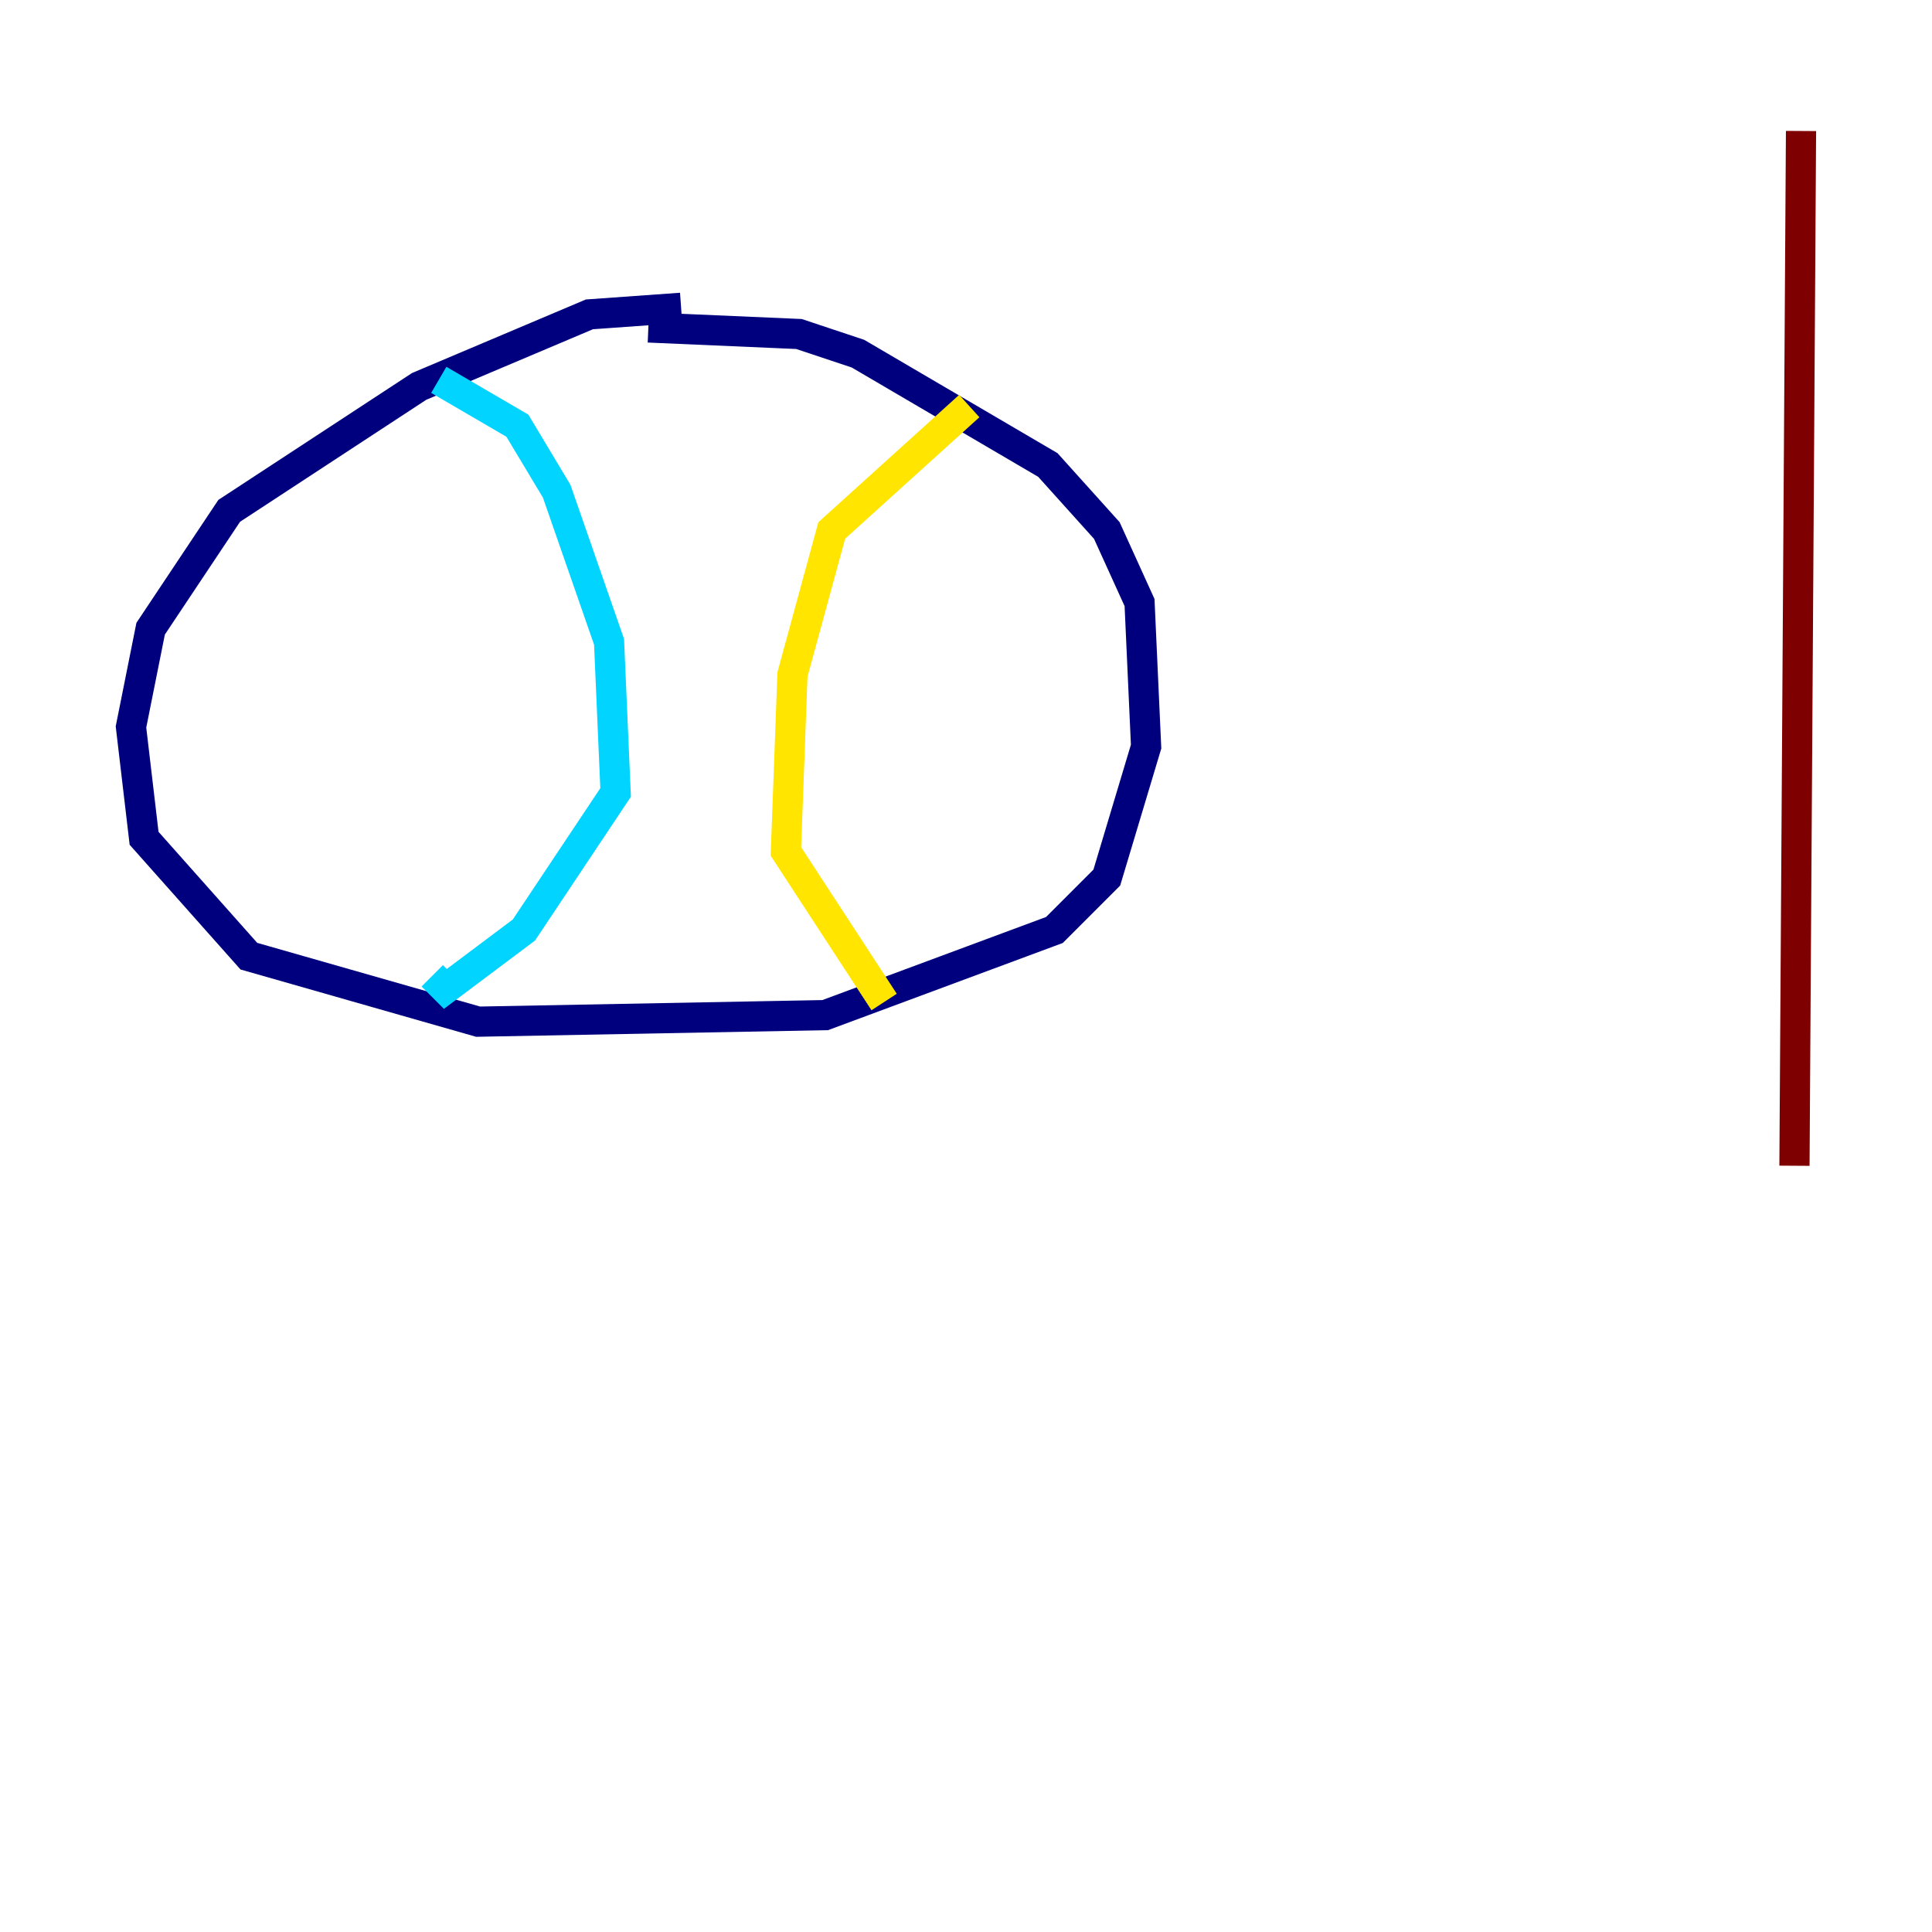 <?xml version="1.0" encoding="utf-8" ?>
<svg baseProfile="tiny" height="128" version="1.2" viewBox="0,0,128,128" width="128" xmlns="http://www.w3.org/2000/svg" xmlns:ev="http://www.w3.org/2001/xml-events" xmlns:xlink="http://www.w3.org/1999/xlink"><defs /><polyline fill="none" points="45.125,20.393 39.051,20.827 27.77,25.6 15.186,33.844 9.98,41.654 8.678,48.163 9.546,55.539 16.488,63.349 31.675,67.688 54.671,67.254 69.858,61.614 73.329,58.142 75.932,49.464 75.498,39.919 73.329,35.146 69.424,30.807 56.841,23.43 52.936,22.129 42.956,21.695" stroke="#00007f" stroke-width="2" /><polyline fill="none" points="29.071,25.166 34.278,28.203 36.881,32.542 40.352,42.522 40.786,52.502 34.712,61.614 29.505,65.519 28.637,64.651" stroke="#00d4ff" stroke-width="2" /><polyline fill="none" points="64.217,26.902 55.105,35.146 52.502,44.691 52.068,56.407 58.576,66.386" stroke="#ffe500" stroke-width="2" /><polyline fill="none" points="119.322,8.678 118.888,77.234" stroke="#7f0000" stroke-width="2" /></svg>